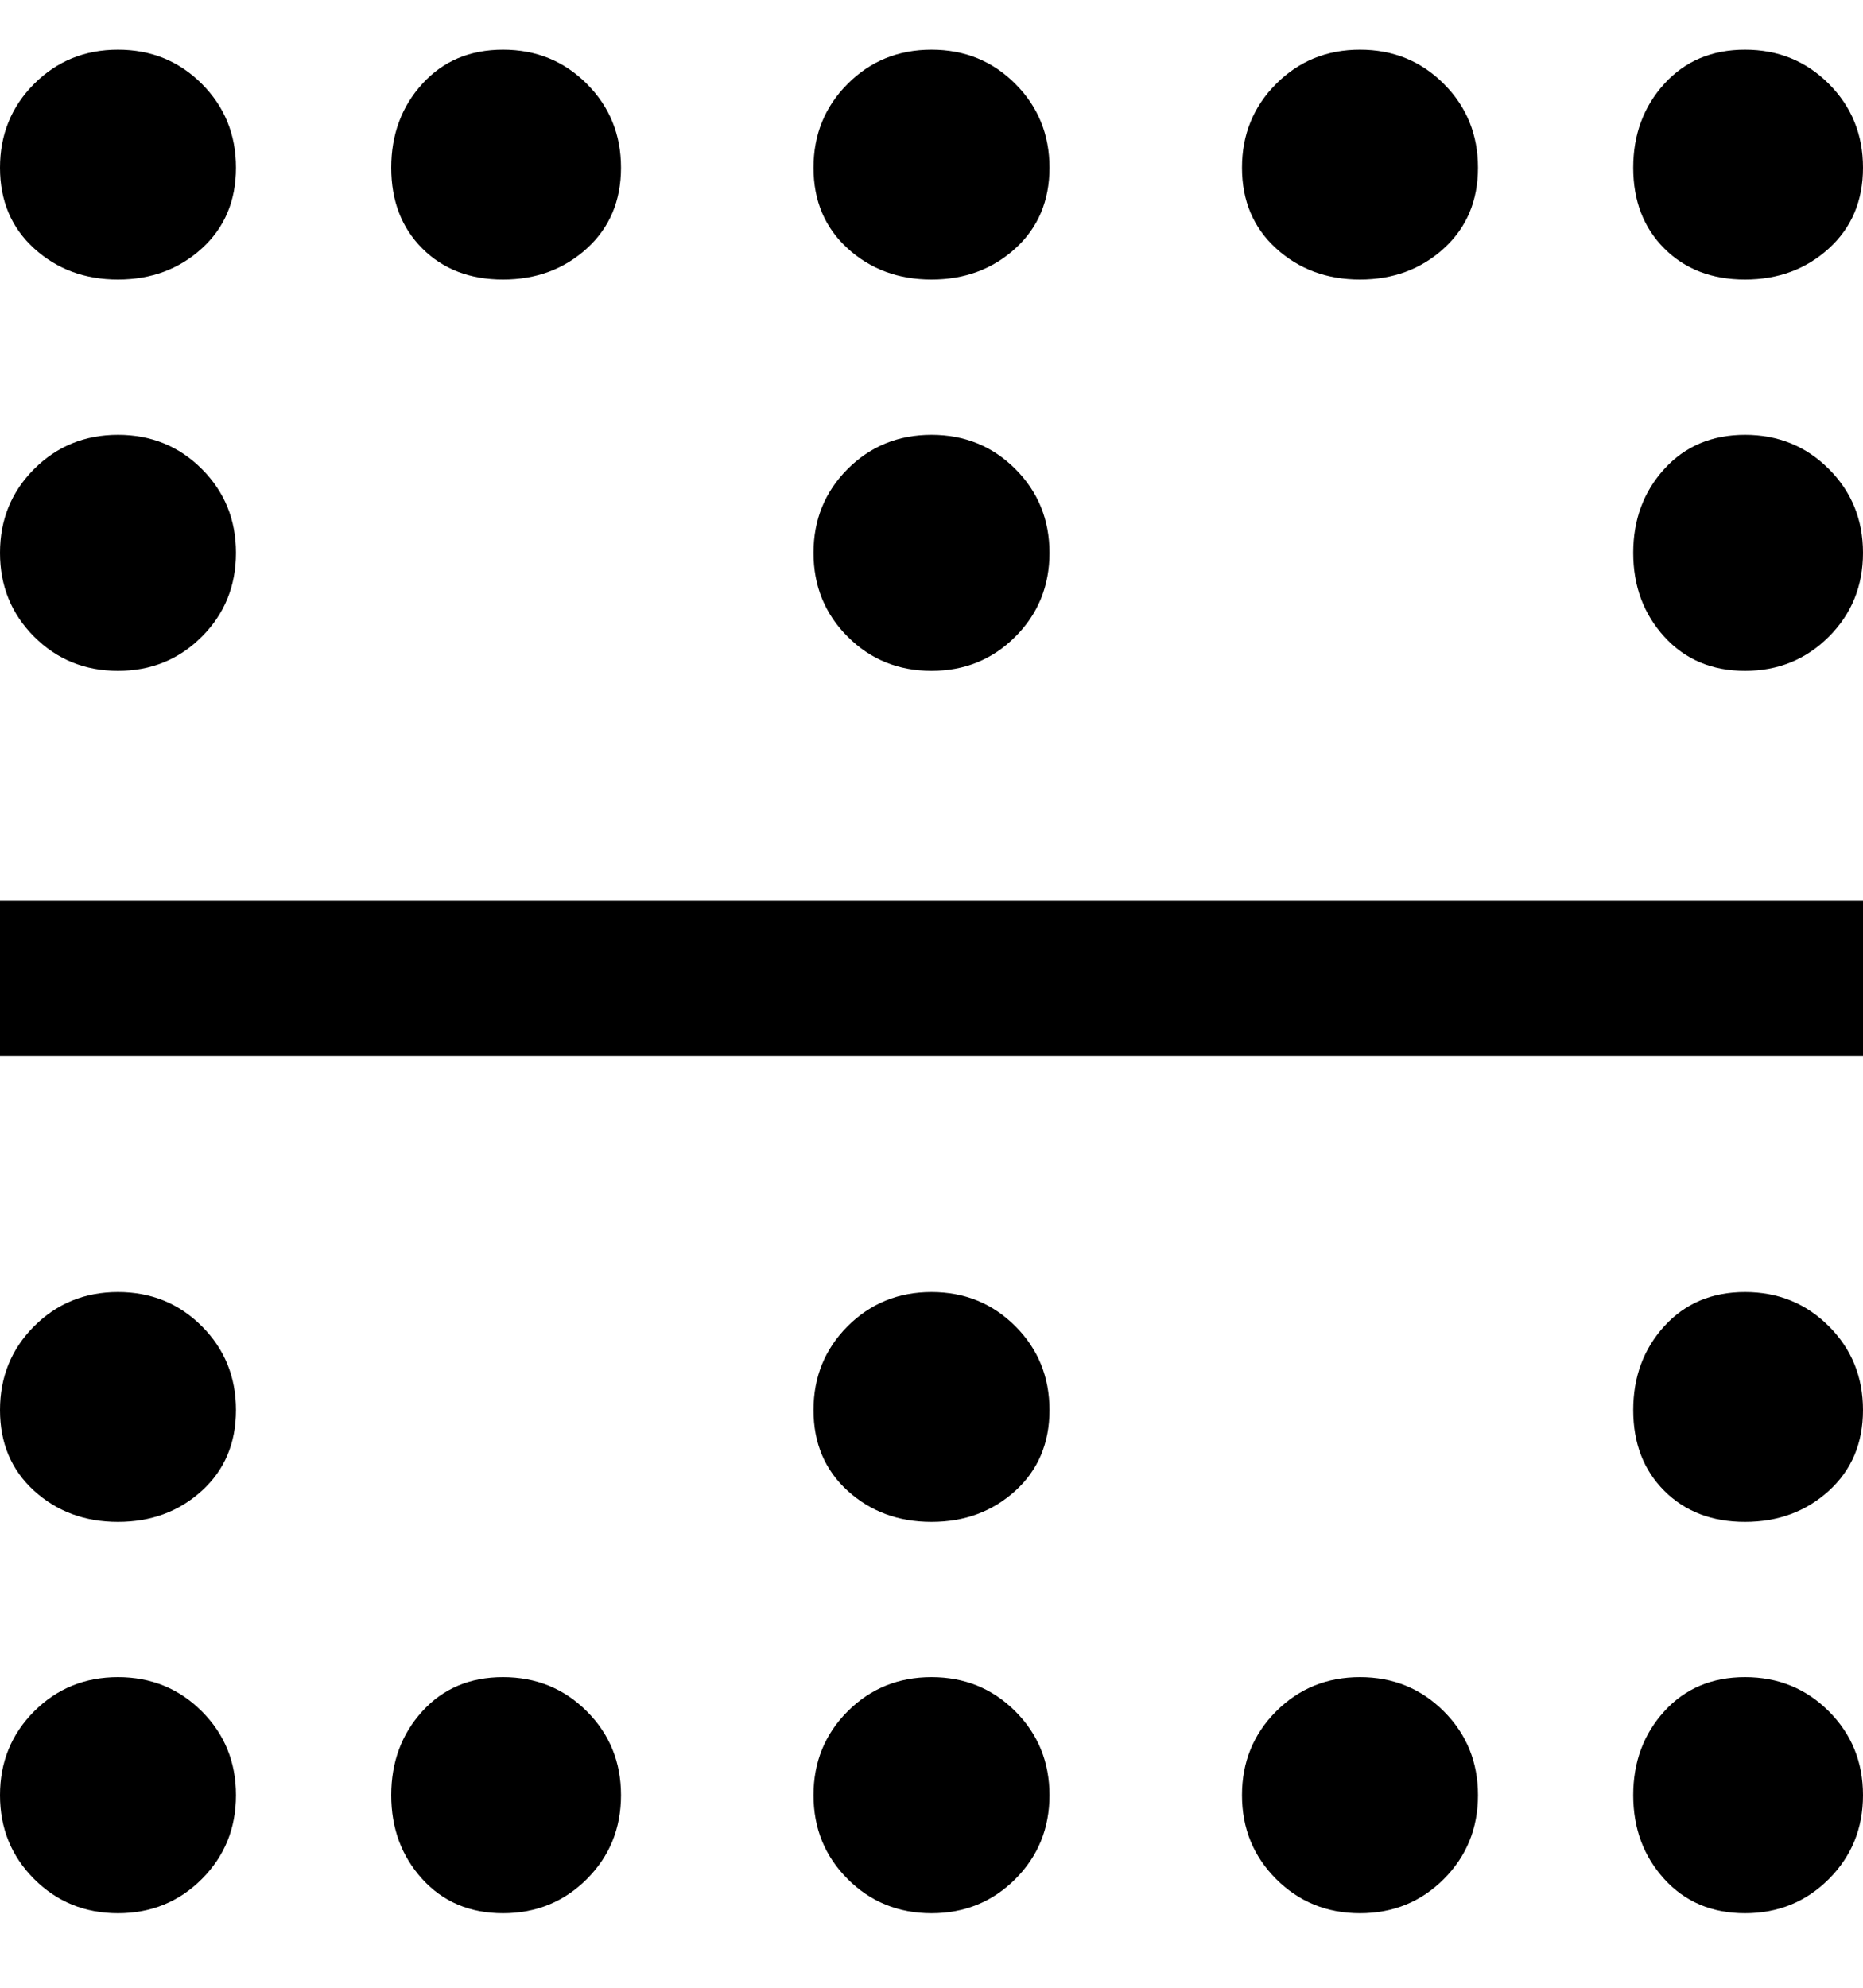 <svg viewBox="0 0 300 320" xmlns="http://www.w3.org/2000/svg"><path d="M300 170H0v-25h300v25zM19 8q-8 0-13.5 5.5T0 27q0 8 5.5 13T19 45q8 0 13.5-5T38 27q0-8-5.5-13.5T19 8zm0 62q-8 0-13.5 5.5T0 89q0 8 5.5 13.5T19 108q8 0 13.5-5.5T38 89q0-8-5.5-13.5T19 70zm262 0q-8 0-13 5.5T263 89q0 8 5 13.5t13 5.5q8 0 13.5-5.5T300 89q0-8-5.5-13.5T281 70zM19 208q-8 0-13.5 5.5T0 227q0 8 5.5 13t13.5 5q8 0 13.5-5t5.5-13q0-8-5.5-13.5T19 208zm262 0q-8 0-13 5.5t-5 13.5q0 8 5 13t13 5q8 0 13.5-5t5.5-13q0-8-5.5-13.5T281 208zm0-200q-8 0-13 5.5T263 27q0 8 5 13t13 5q8 0 13.5-5t5.5-13q0-8-5.5-13.5T281 8zm-62 0q-8 0-13.5 5.5T200 27q0 8 5.5 13t13.5 5q8 0 13.5-5t5.5-13q0-8-5.5-13.5T219 8zm-69 0q-8 0-13.5 5.5T131 27q0 8 5.5 13t13.5 5q8 0 13.5-5t5.5-13q0-8-5.5-13.5T150 8zM81 8q-8 0-13 5.5T63 27q0 8 5 13t13 5q8 0 13.5-5t5.5-13q0-8-5.5-13.5T81 8zM19 270q-8 0-13.5 5.5T0 289q0 8 5.5 13.5T19 308q8 0 13.5-5.5T38 289q0-8-5.5-13.5T19 270zm262 0q-8 0-13 5.5t-5 13.5q0 8 5 13.5t13 5.5q8 0 13.5-5.5T300 289q0-8-5.5-13.5T281 270zm-62 0q-8 0-13.5 5.5T200 289q0 8 5.5 13.5T219 308q8 0 13.5-5.5T238 289q0-8-5.5-13.5T219 270zm-69 0q-8 0-13.5 5.5T131 289q0 8 5.5 13.5T150 308q8 0 13.5-5.5T169 289q0-8-5.5-13.5T150 270zm-69 0q-8 0-13 5.5T63 289q0 8 5 13.5t13 5.5q8 0 13.5-5.5T100 289q0-8-5.5-13.5T81 270zm88-43q0-8-5.5-13.5T150 208q-8 0-13.5 5.5T131 227q0 8 5.5 13t13.5 5q8 0 13.5-5t5.5-13zm0-138q0-8-5.5-13.5T150 70q-8 0-13.5 5.5T131 89q0 8 5.5 13.5T150 108q8 0 13.5-5.5T169 89z"/></svg>